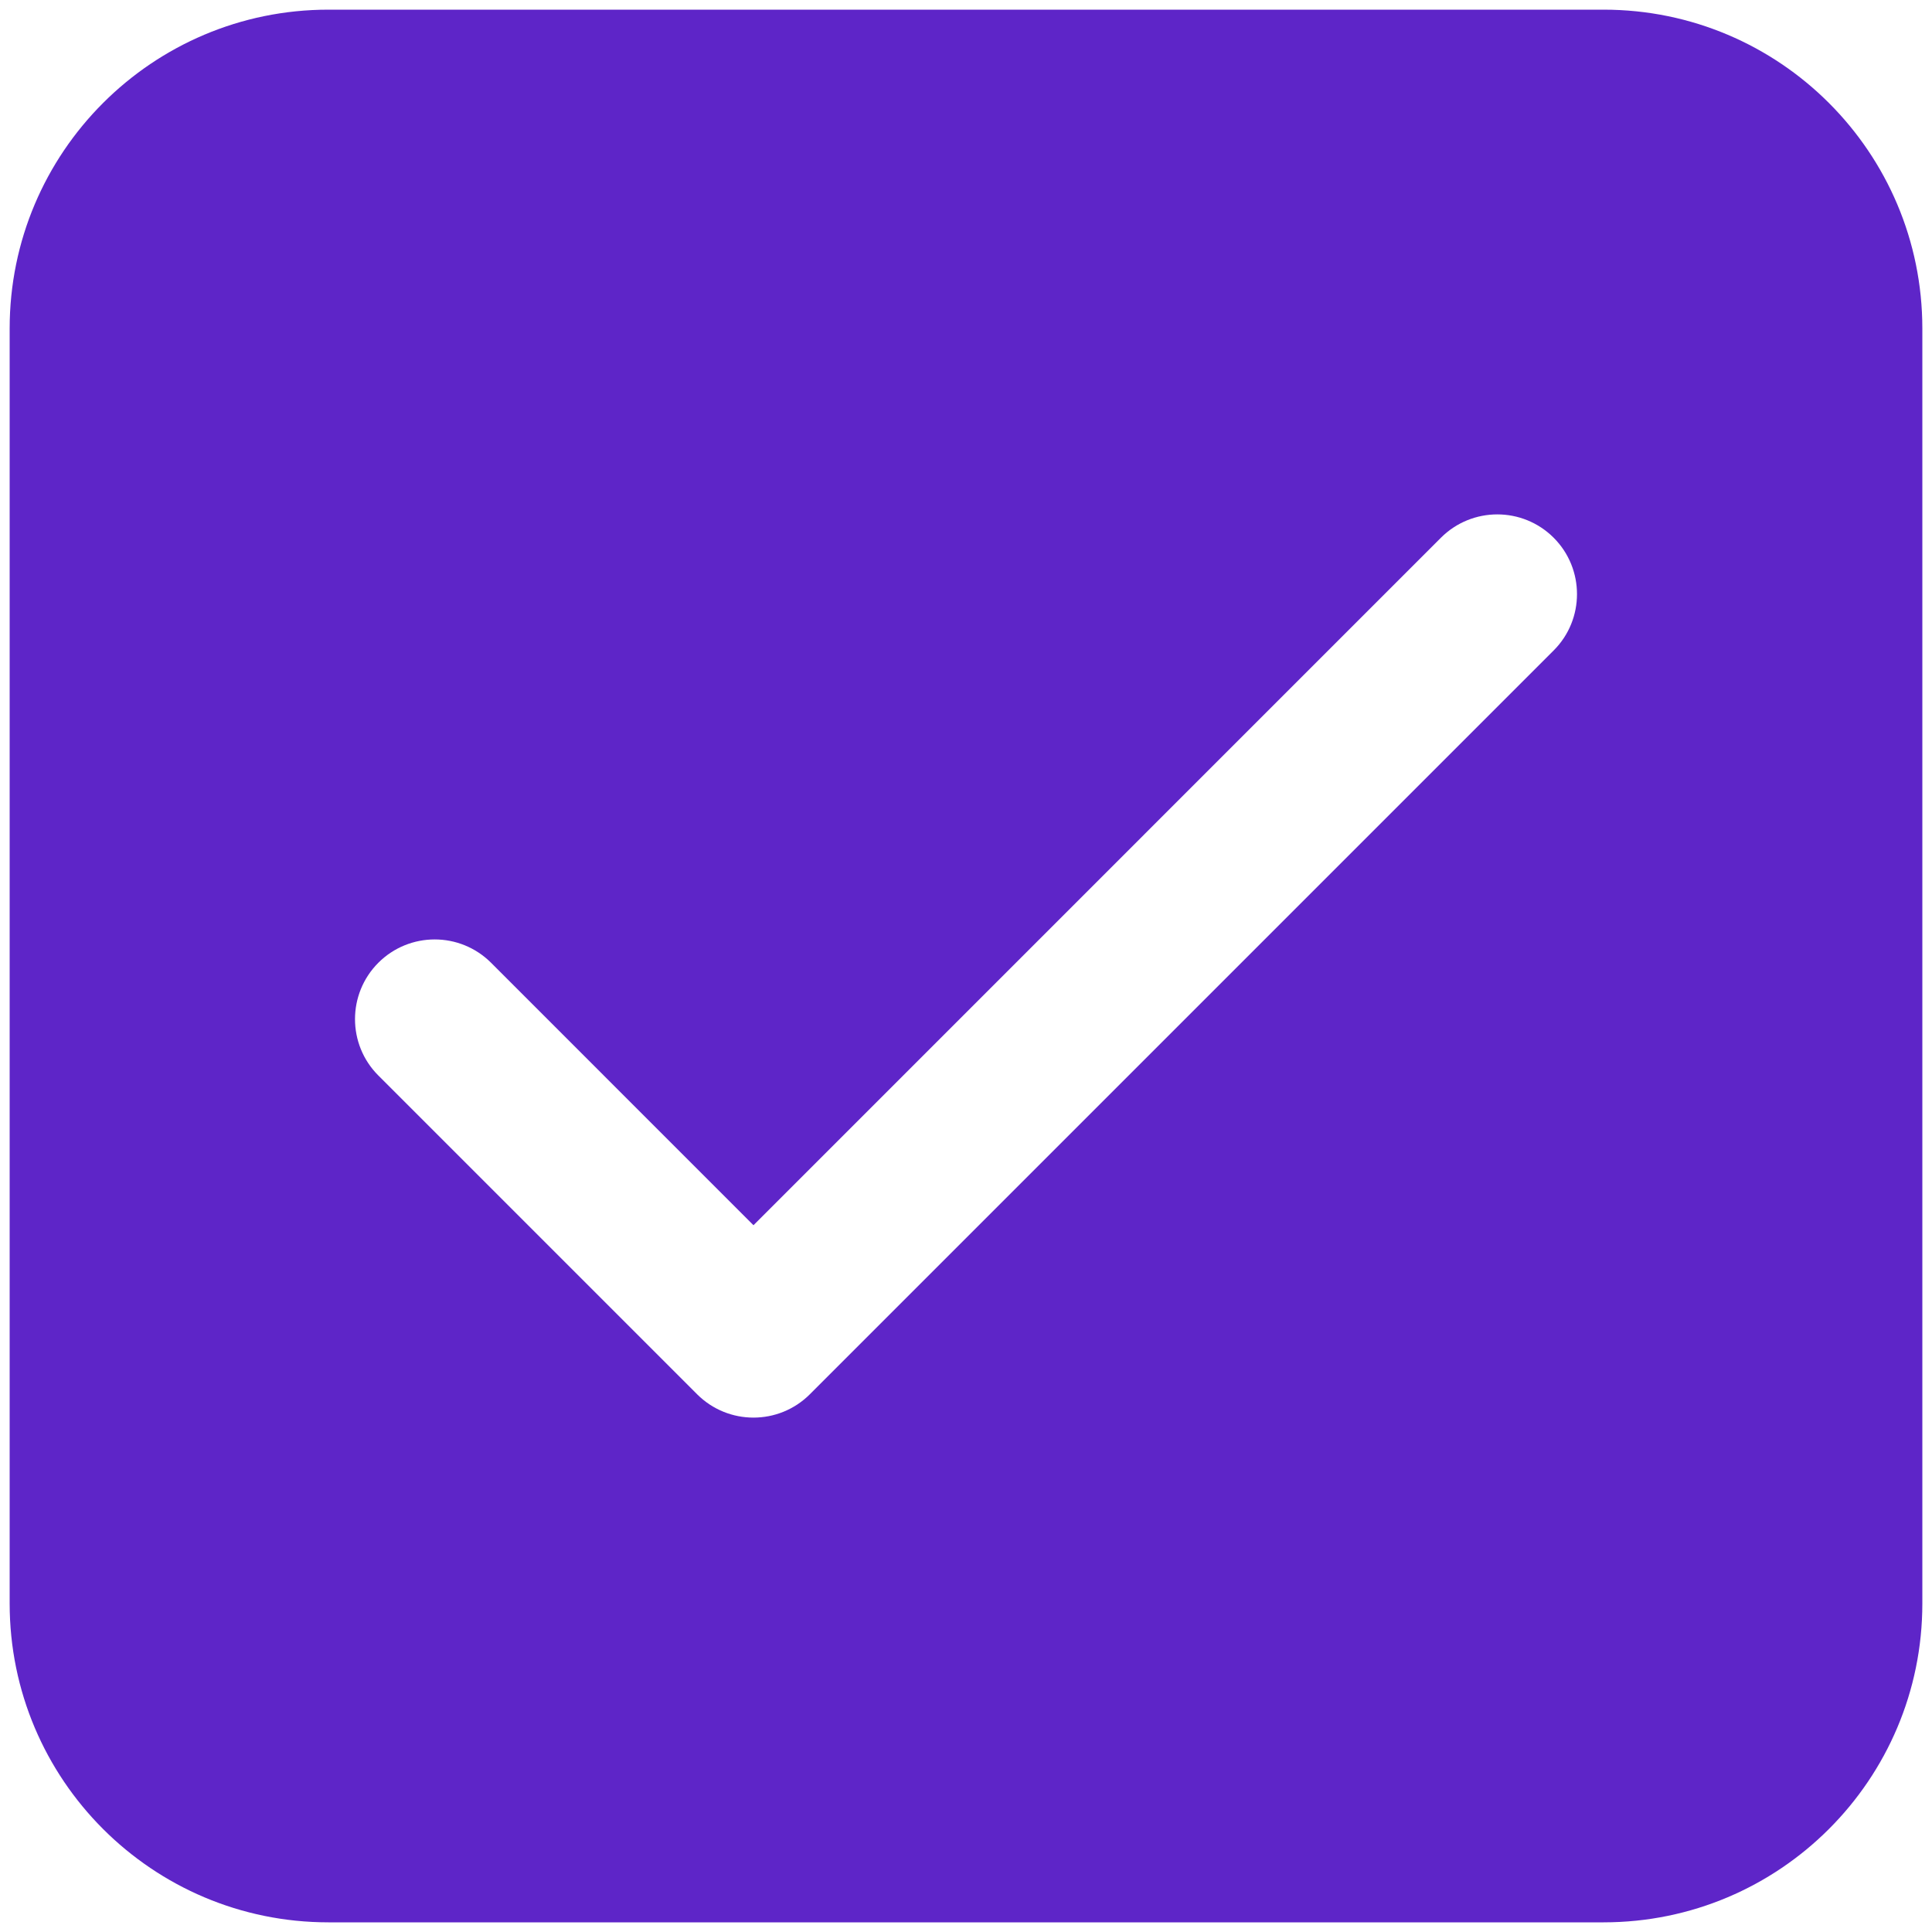 <svg width="40" height="40" viewBox="0 0 40 40" fill="none" xmlns="http://www.w3.org/2000/svg">
<path d="M33.2 0.2C36.845 0.2 39.8 3.155 39.8 6.8V33.2C39.8 36.845 36.845 39.8 33.2 39.8H6.8C3.155 39.8 0.2 36.845 0.2 33.2V6.8C0.2 3.155 3.155 0.2 6.8 0.2H33.2ZM29.833 11.133L15.6 25.367L10.167 19.933C9.522 19.289 8.478 19.289 7.833 19.933C7.189 20.578 7.189 21.623 7.833 22.267L14.433 28.867C15.078 29.511 16.122 29.511 16.767 28.867L32.167 13.467C32.811 12.823 32.811 11.778 32.167 11.133C31.522 10.489 30.478 10.489 29.833 11.133Z" fill="#5E25C8"/>
</svg>
